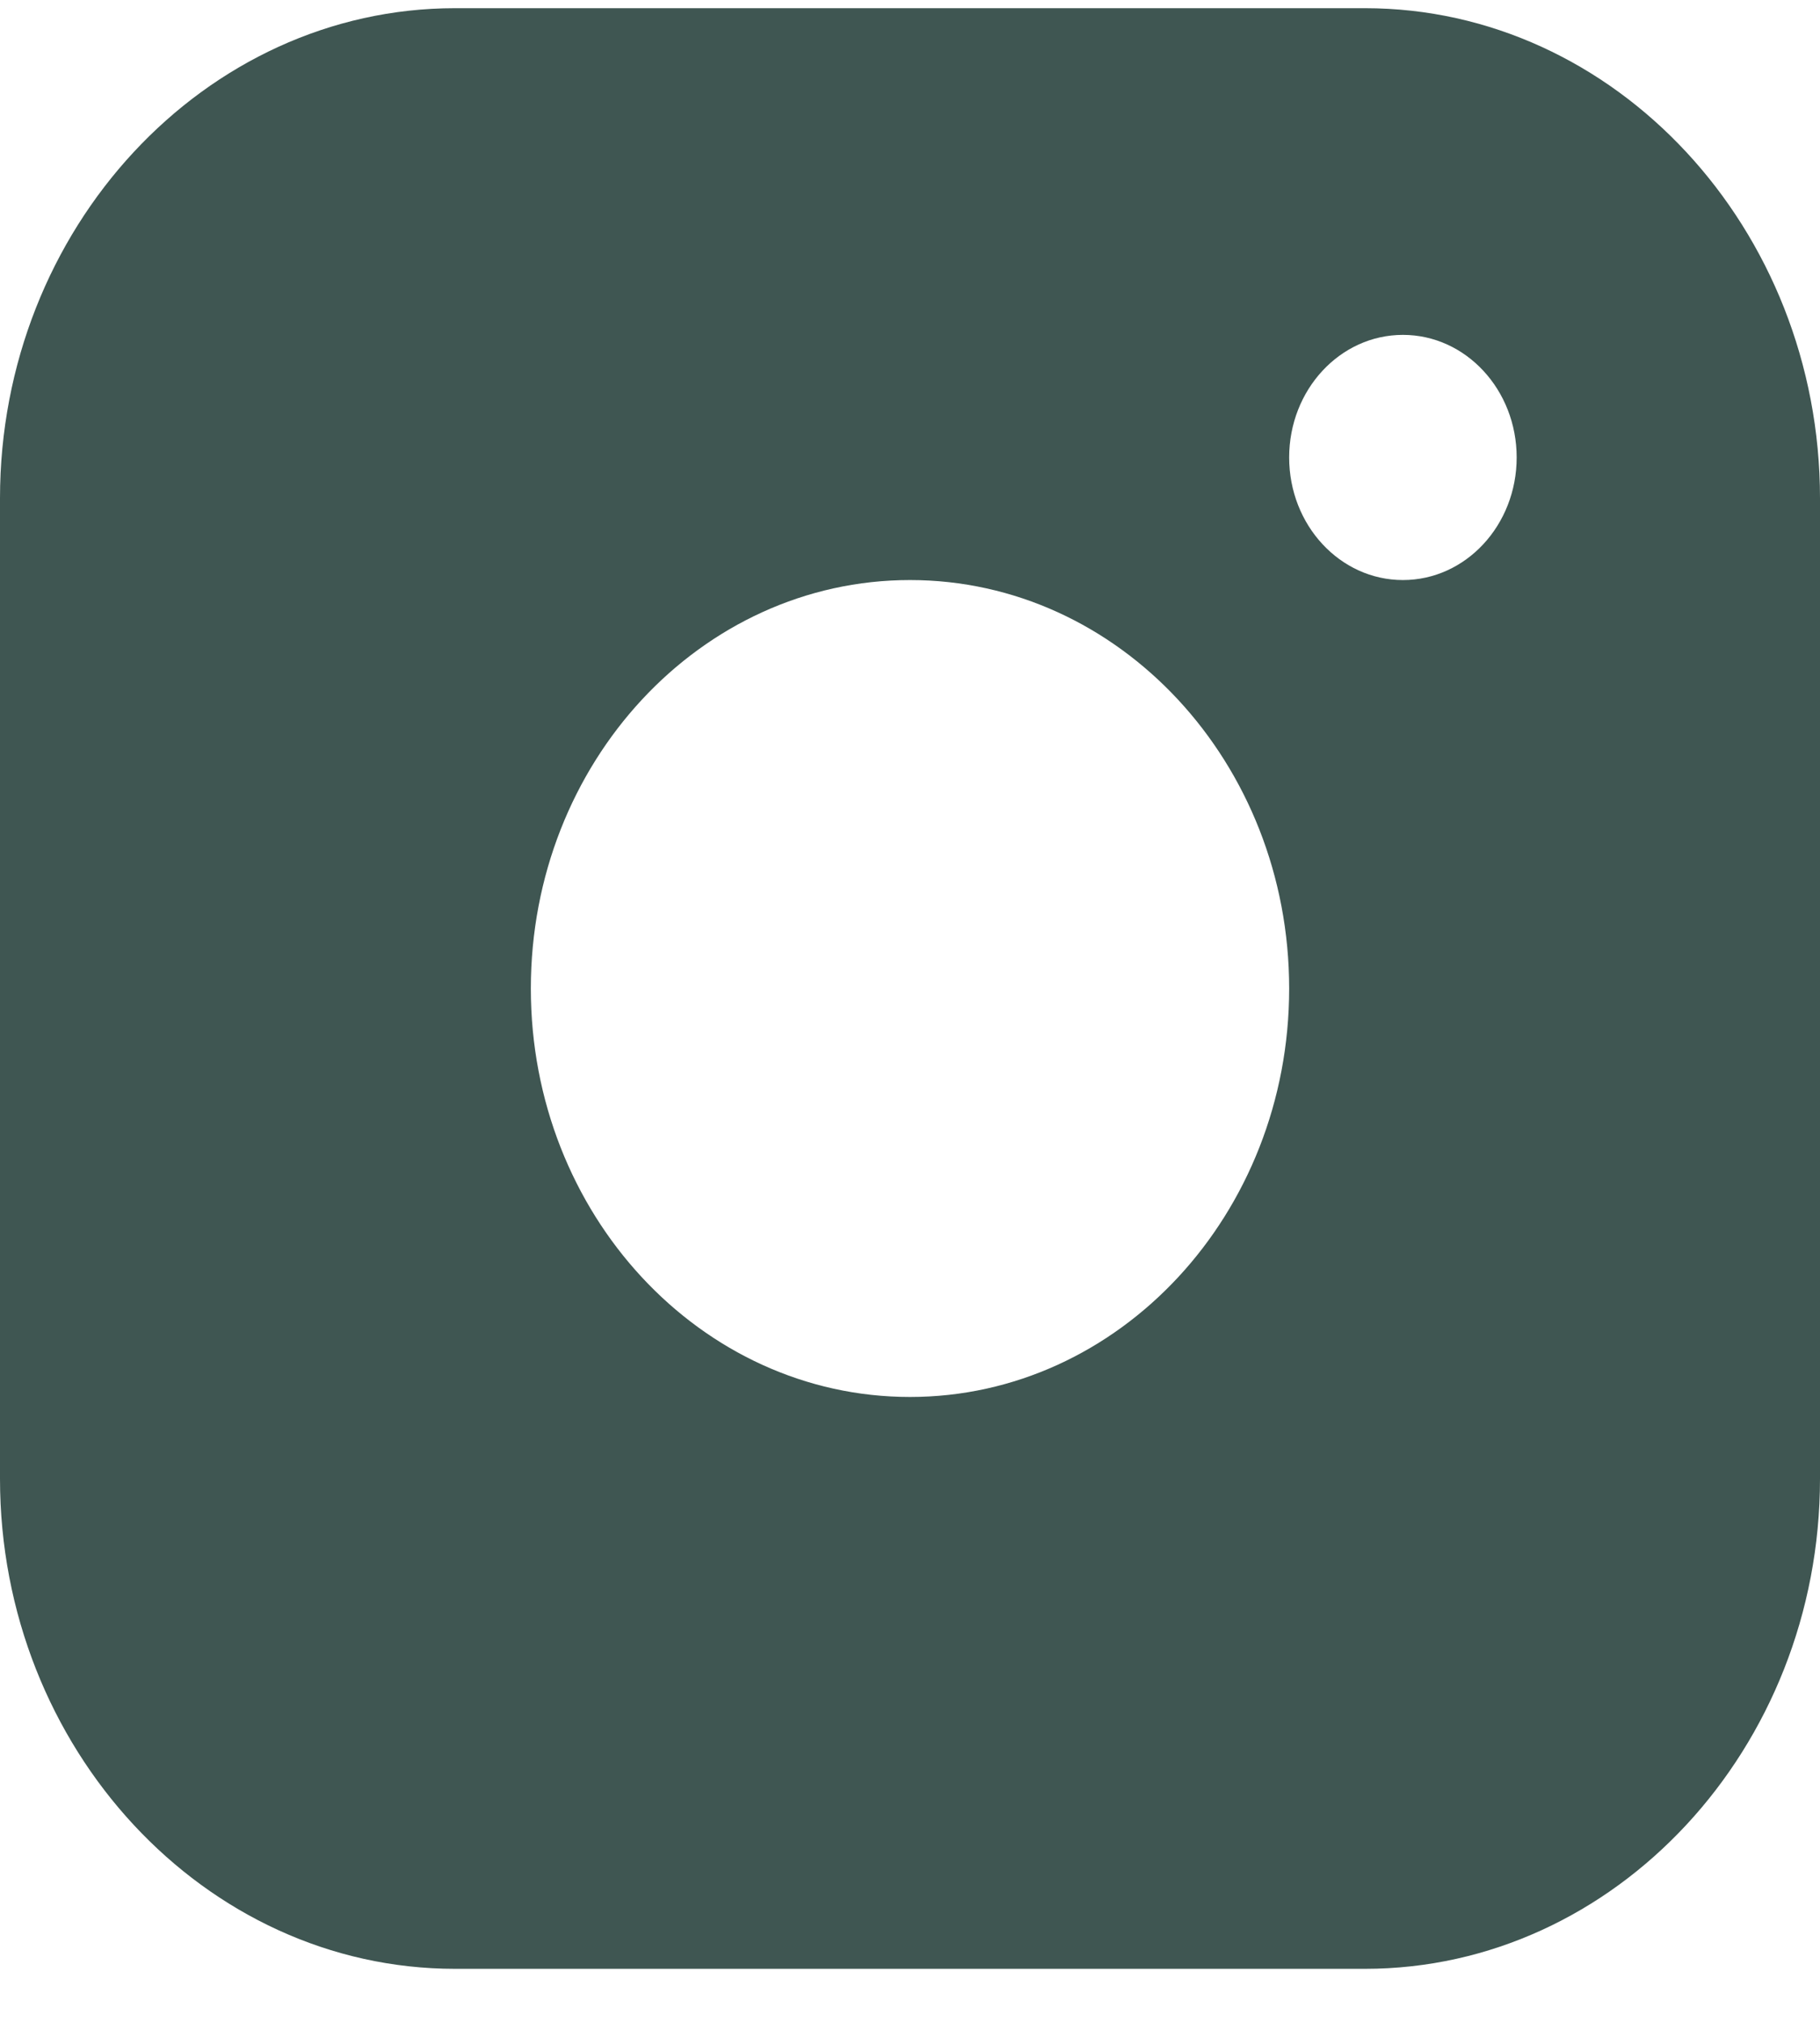<svg width="18" height="20" viewBox="0 0 18 20" fill="none" xmlns="http://www.w3.org/2000/svg">
<path fill-rule="evenodd" clip-rule="evenodd" d="M13.5 0.081H4.5C2.025 0.081 0 2.261 0 4.927V14.62C0 17.285 2.025 19.466 4.5 19.466H13.5C15.975 19.466 18 17.285 18 14.62V4.927C18 2.261 15.975 0.081 13.5 0.081ZM9 13.812C6.929 13.812 5.25 12.003 5.25 9.774C5.25 7.543 6.929 5.735 9 5.735C11.07 5.735 12.75 7.543 12.75 9.774C12.75 12.003 11.07 13.812 9 13.812ZM12.75 4.523C12.75 5.192 13.253 5.735 13.875 5.735C14.497 5.735 15 5.192 15 4.523C15 3.854 14.497 3.311 13.875 3.311C13.253 3.311 12.75 3.854 12.75 4.523Z" fill="#3F5652"/>
</svg>